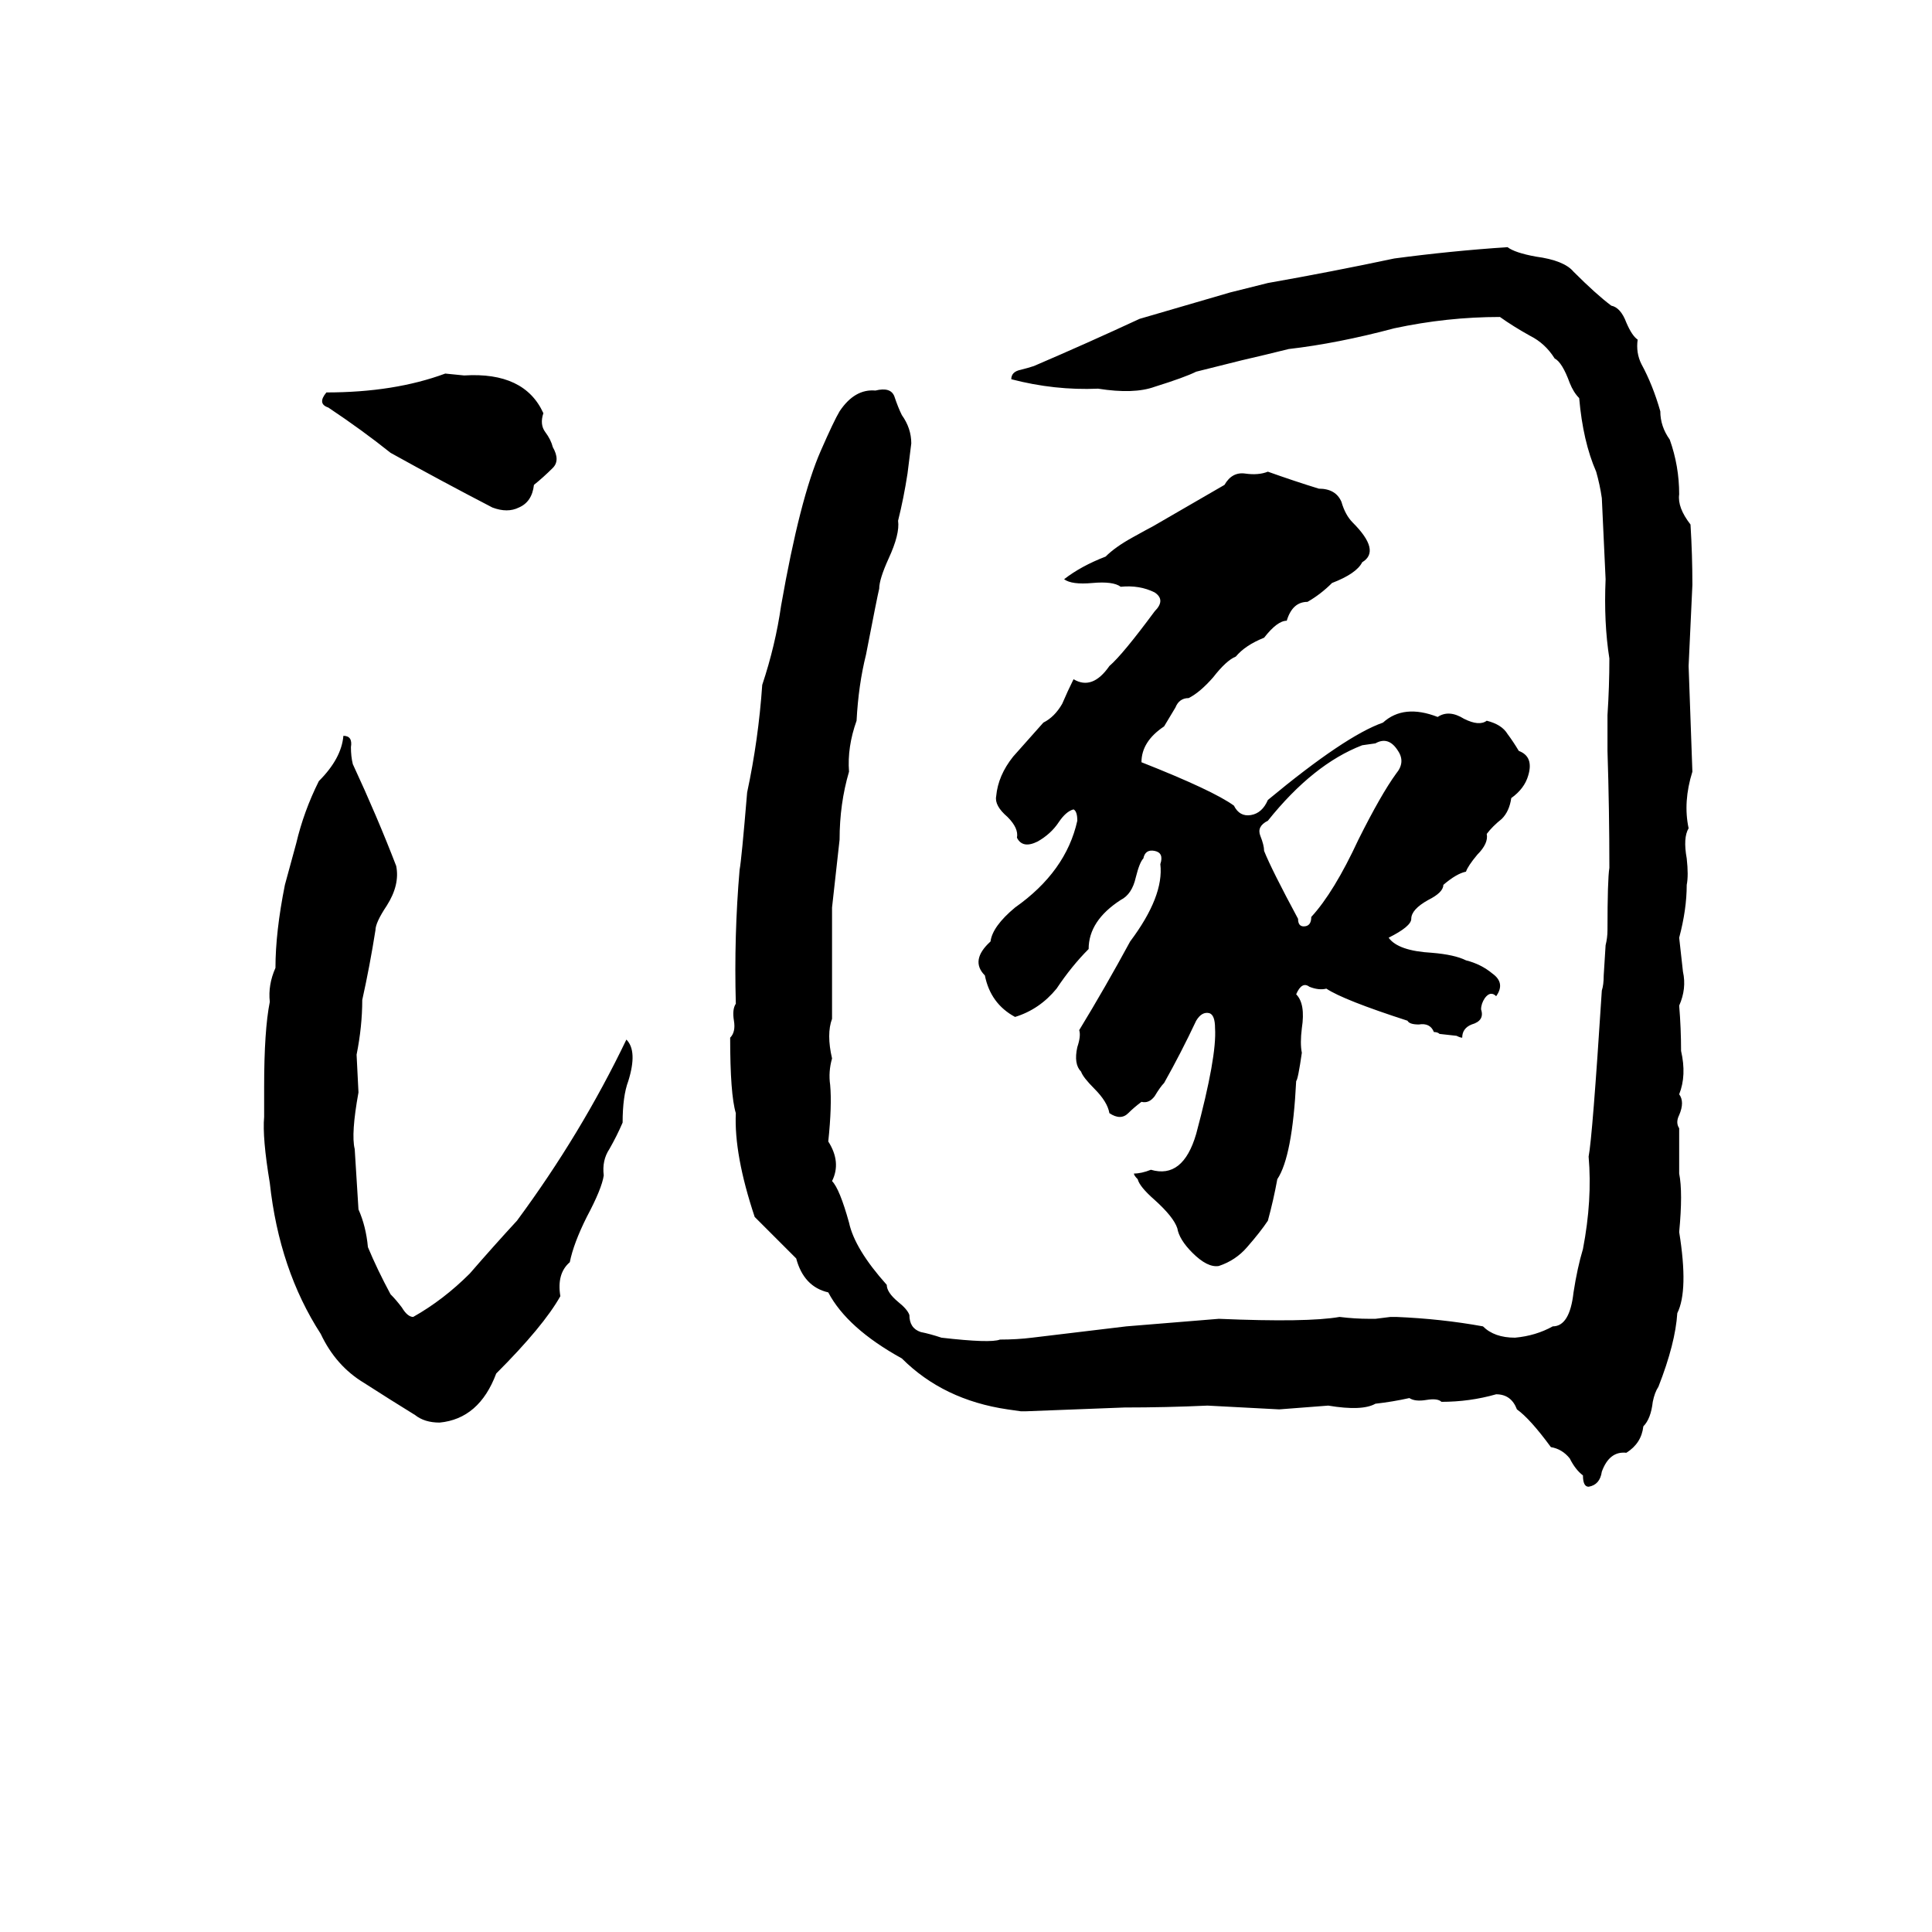 <svg xmlns="http://www.w3.org/2000/svg" viewBox="0 -800 1024 1024">
	<path fill="#000000" d="M646 -101Q693 -99 710 -102Q718 -101 726 -101Q728 -101 729 -101L737 -102Q739 -102 740 -102Q764 -101 786 -97Q792 -91 803 -91Q814 -92 823 -97Q832 -97 834 -115Q836 -128 839 -138Q844 -164 842 -187Q844 -197 849 -275Q850 -278 850 -283L851 -299Q852 -303 852 -307Q852 -334 853 -340Q853 -371 852 -402Q852 -411 852 -421Q853 -436 853 -451Q850 -470 851 -493Q850 -514 849 -536Q848 -543 846 -550Q839 -566 837 -589Q834 -592 832 -597Q828 -608 824 -610Q819 -618 811 -622Q802 -627 795 -632Q767 -632 739 -626Q709 -618 683 -615Q671 -612 658 -609L634 -603Q628 -600 612 -595Q601 -591 582 -594Q559 -593 536 -599Q536 -603 541 -604Q545 -605 548 -606Q576 -618 604 -631Q628 -638 652 -645L672 -650Q706 -656 739 -663Q769 -667 799 -669Q803 -666 814 -664Q829 -662 834 -656Q846 -644 854 -638Q859 -637 862 -629Q865 -622 868 -620Q867 -613 870 -607Q876 -596 880 -582Q880 -574 885 -567Q890 -553 890 -538Q889 -531 896 -522Q897 -506 897 -490Q896 -468 895 -447Q896 -419 897 -391Q892 -375 895 -361Q892 -356 894 -345Q895 -336 894 -331Q894 -318 890 -303Q891 -294 892 -285Q894 -276 890 -267Q891 -255 891 -243Q894 -230 890 -220Q893 -216 890 -209Q888 -205 890 -202Q890 -190 890 -178Q892 -168 890 -147Q895 -116 889 -104Q888 -88 879 -65Q877 -62 876 -57Q875 -48 871 -44Q870 -35 862 -30Q853 -31 849 -20Q848 -13 842 -12Q839 -12 839 -18Q835 -21 832 -27Q828 -32 822 -33Q811 -48 804 -53Q801 -61 793 -61Q779 -57 764 -57Q762 -59 756 -58Q750 -57 747 -59Q738 -57 729 -56Q722 -52 704 -55Q691 -54 678 -53Q659 -54 640 -55Q618 -54 596 -54Q570 -53 544 -52Q543 -52 541 -52L534 -53Q500 -58 478 -80Q449 -96 439 -115Q426 -118 422 -133L400 -155Q389 -188 390 -210Q387 -220 387 -250Q390 -253 389 -259Q388 -265 390 -268Q389 -304 392 -339Q393 -344 396 -380Q402 -408 404 -437Q411 -458 414 -479Q424 -536 435 -561Q442 -577 445 -582Q453 -594 464 -593Q472 -595 474 -590Q476 -584 478 -580Q483 -573 483 -565Q482 -557 481 -549Q479 -536 476 -524Q477 -517 471 -504Q466 -493 466 -488Q465 -484 459 -453Q455 -437 454 -418Q449 -404 450 -391Q445 -374 445 -355Q443 -337 441 -319Q441 -289 441 -260Q438 -252 441 -239Q439 -232 440 -225Q441 -214 439 -195Q446 -184 441 -174Q445 -170 450 -152Q453 -138 470 -119Q470 -115 476 -110Q481 -106 482 -103Q482 -96 488 -94Q493 -93 499 -91Q525 -88 530 -90Q539 -90 547 -91L597 -97ZM236 -602L246 -601Q278 -603 288 -581Q286 -575 289 -571Q292 -567 293 -563Q297 -556 293 -552Q288 -547 283 -543Q282 -534 275 -531Q269 -528 261 -531Q234 -545 207 -560Q192 -572 174 -584Q168 -586 173 -592Q209 -592 236 -602ZM672 -153Q668 -147 661 -139Q655 -132 646 -129Q640 -128 632 -136Q625 -143 624 -149Q622 -155 612 -164Q604 -171 603 -175Q601 -177 601 -178Q605 -178 610 -180Q627 -175 634 -199Q645 -240 644 -255Q644 -262 641 -263Q637 -264 634 -259Q626 -242 617 -226Q615 -224 612 -219Q609 -215 605 -216Q601 -213 598 -210Q594 -206 588 -210Q587 -216 580 -223Q574 -229 573 -232Q569 -236 571 -245Q573 -251 572 -254Q586 -277 599 -301Q617 -325 615 -342Q617 -348 612 -349Q607 -350 606 -345Q604 -343 602 -335Q600 -326 594 -323Q577 -312 577 -297Q568 -288 560 -276Q551 -265 538 -261Q525 -268 522 -283Q514 -291 525 -301Q526 -309 538 -319Q565 -338 571 -365Q571 -370 569 -371Q565 -370 561 -364Q557 -358 550 -354Q542 -350 539 -356Q540 -361 534 -367Q527 -373 528 -378Q529 -389 537 -399Q545 -408 553 -417Q559 -420 563 -427Q566 -434 569 -440Q579 -434 588 -447Q595 -453 612 -476Q618 -482 612 -486Q604 -490 594 -489Q590 -492 579 -491Q568 -490 564 -493Q573 -500 586 -505Q591 -510 600 -515Q609 -520 611 -521Q630 -532 649 -543Q653 -550 660 -549Q667 -548 672 -550Q686 -545 699 -541Q708 -541 711 -534Q713 -527 717 -523Q732 -508 722 -502Q719 -496 706 -491Q700 -485 693 -481Q685 -481 682 -471Q677 -471 670 -462Q660 -458 655 -452Q650 -450 643 -441Q636 -433 630 -430Q625 -430 623 -425Q620 -420 617 -415Q605 -407 605 -396Q643 -381 654 -373Q657 -367 663 -368Q669 -369 672 -376Q713 -410 733 -417Q744 -427 762 -420Q768 -424 776 -419Q784 -415 788 -418Q796 -416 799 -411Q802 -407 805 -402Q813 -399 810 -389Q808 -382 801 -377Q800 -370 796 -366Q791 -362 788 -358Q789 -353 783 -347Q778 -341 777 -338Q772 -337 765 -331Q765 -327 757 -323Q748 -318 748 -313Q748 -309 736 -303Q741 -296 759 -295Q771 -294 777 -291Q785 -289 791 -284Q798 -279 793 -272Q790 -275 787 -271Q785 -268 785 -265Q787 -259 780 -257Q775 -255 775 -250Q774 -250 772 -251L763 -252Q762 -253 760 -253Q758 -258 752 -257Q747 -257 746 -259Q712 -270 703 -276Q699 -275 694 -277Q690 -280 687 -273Q692 -268 690 -255Q689 -247 690 -242Q688 -228 687 -227Q685 -187 677 -175Q675 -164 672 -153ZM182 -410Q187 -410 186 -404Q186 -399 187 -395Q200 -367 210 -341Q212 -331 205 -320Q199 -311 199 -307Q196 -288 192 -270Q192 -256 189 -241L190 -221Q186 -199 188 -191Q189 -175 190 -159Q194 -150 195 -139Q200 -127 207 -114Q210 -111 213 -107Q216 -102 219 -102Q235 -111 249 -125Q262 -140 274 -153Q308 -199 332 -249Q338 -243 333 -227Q330 -219 330 -205Q327 -198 323 -191Q319 -185 320 -177Q319 -170 311 -155Q304 -141 302 -131Q295 -125 297 -113Q288 -97 263 -72Q254 -48 233 -46Q225 -46 220 -50Q207 -58 193 -67Q178 -76 170 -93Q148 -127 143 -173Q139 -197 140 -208Q140 -210 140 -212V-220Q140 -222 140 -224Q140 -254 143 -269Q142 -278 146 -287Q146 -306 151 -331Q154 -342 157 -353Q161 -370 169 -386Q181 -398 182 -410ZM729 -406L722 -405Q696 -395 672 -365Q666 -362 668 -357Q670 -352 670 -349Q674 -339 688 -313Q688 -309 691 -309Q695 -309 695 -314Q707 -327 720 -355Q732 -379 740 -390Q745 -396 741 -402Q736 -410 729 -406Z"/>
</svg>
